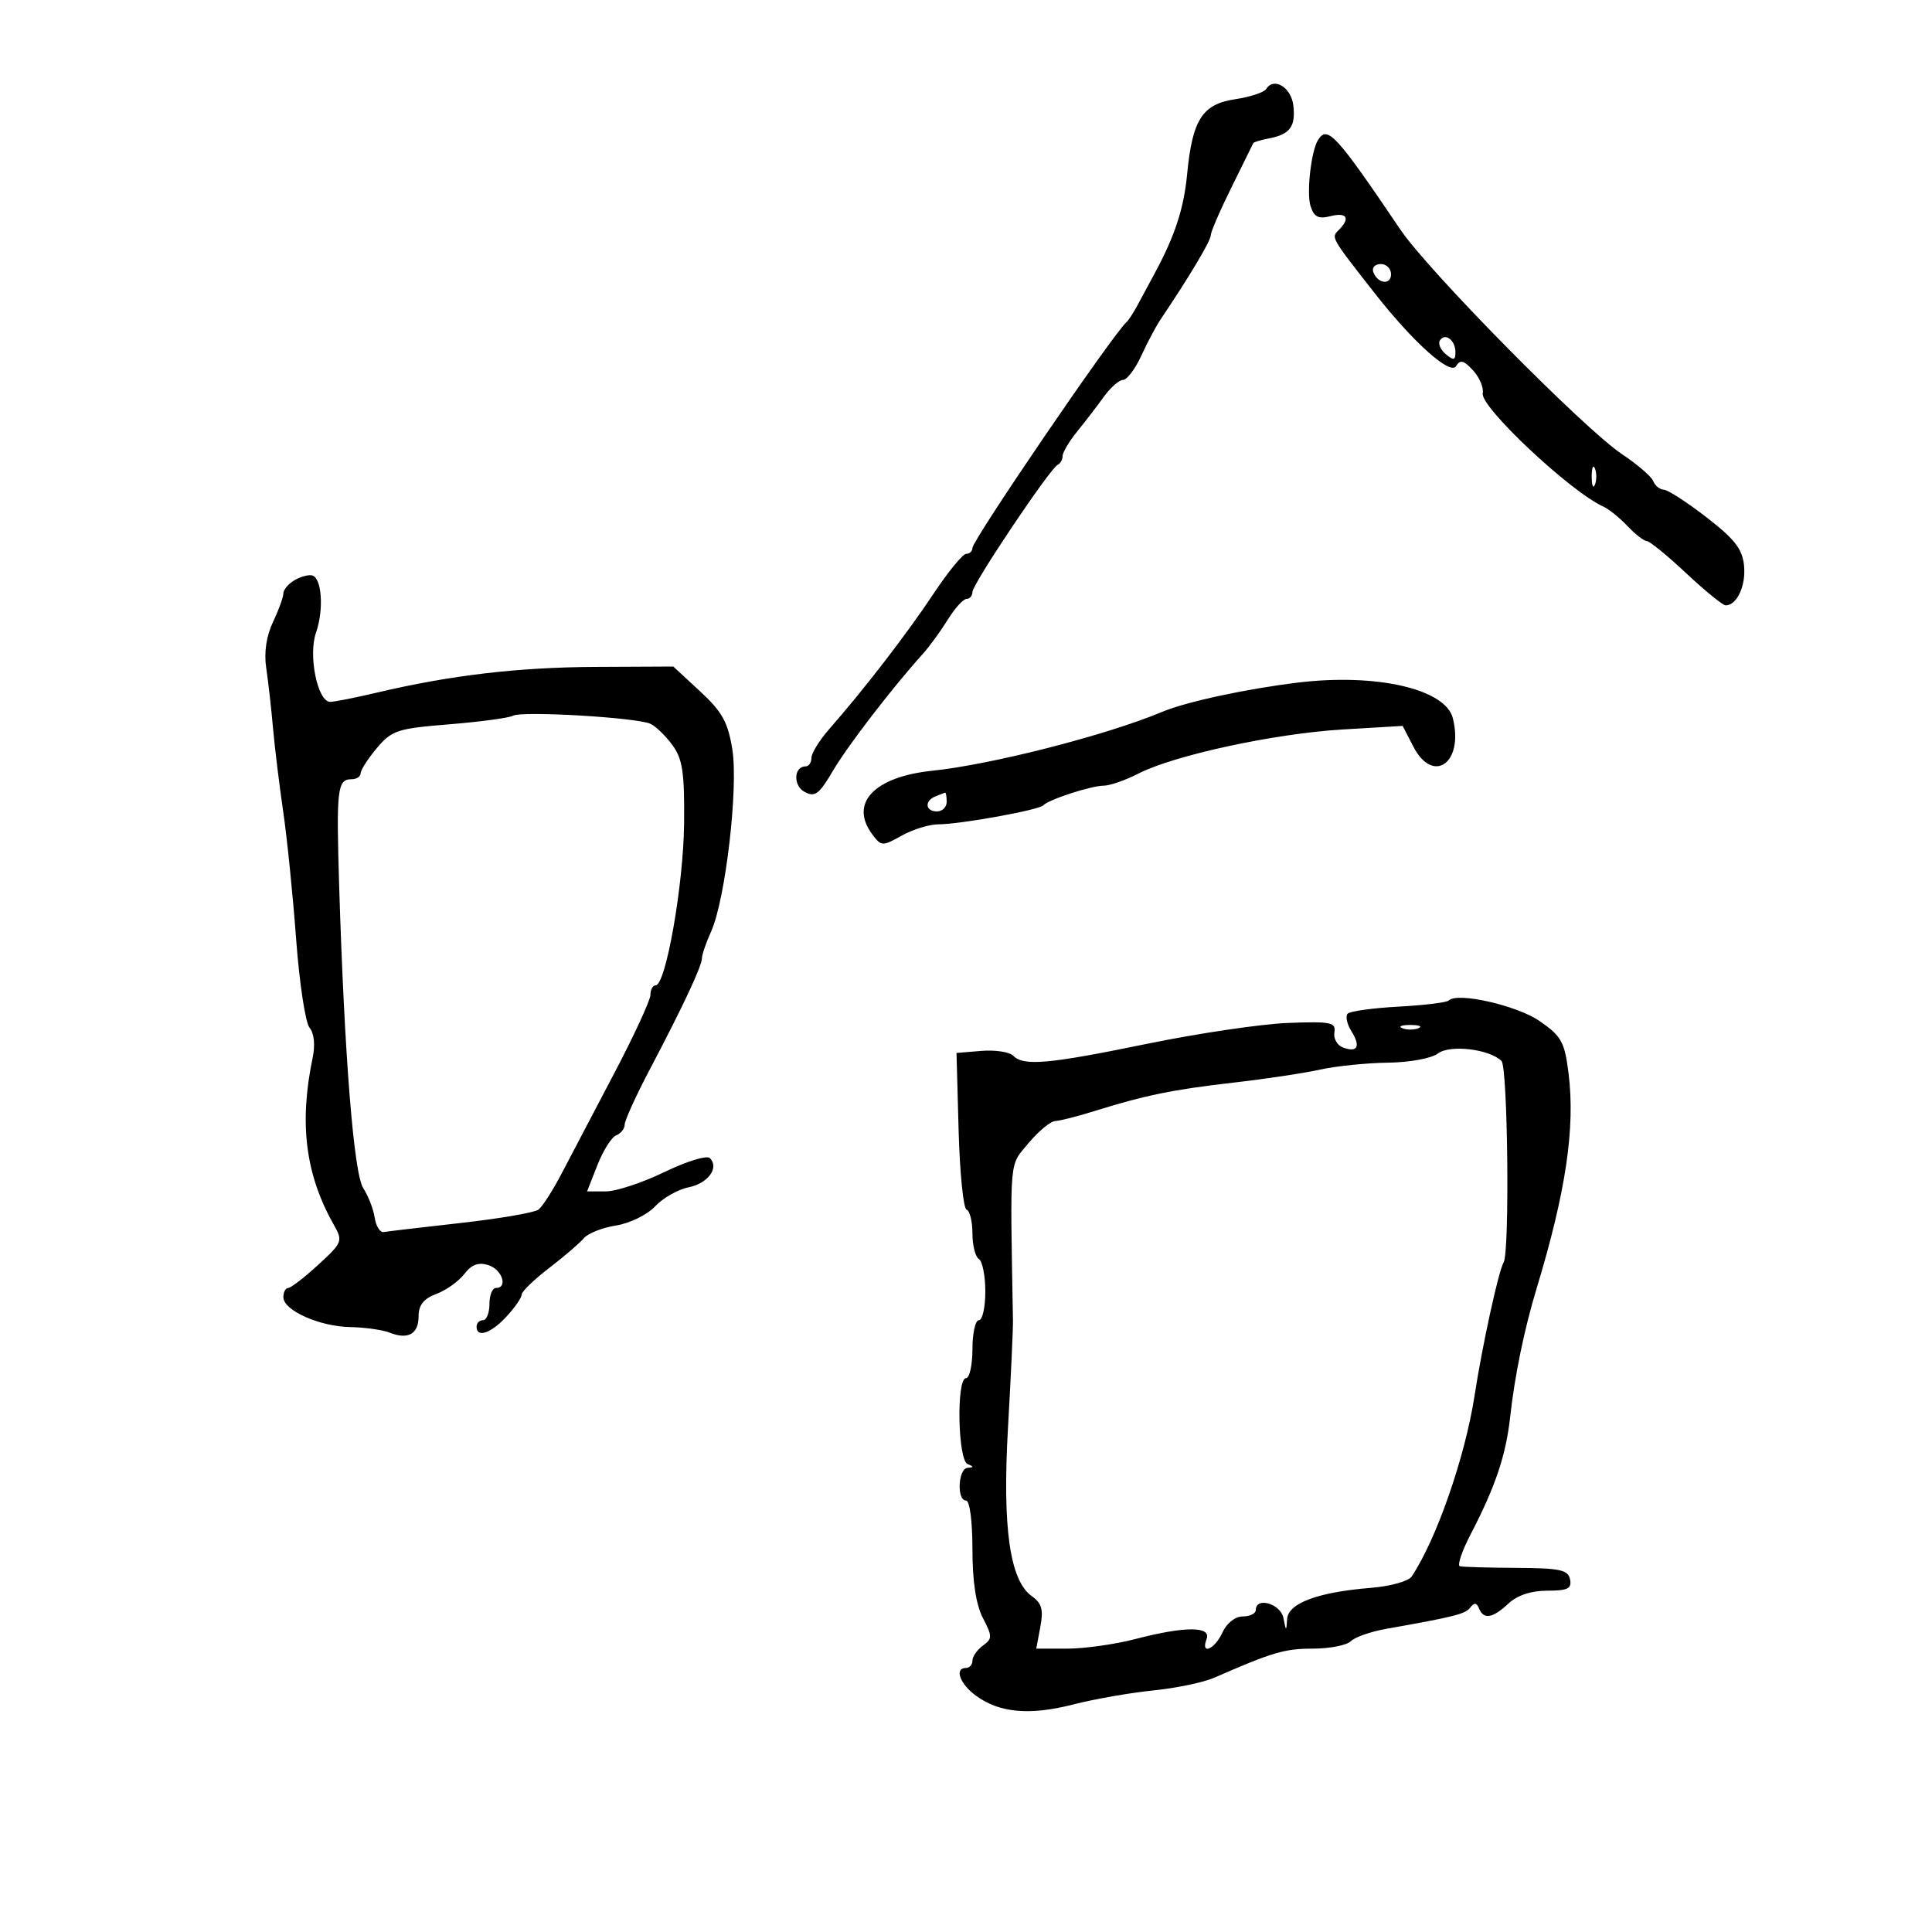 <svg xmlns="http://www.w3.org/2000/svg" width="300" height="300" viewBox="0 0 300 300" version="1.1">
	<path d="M 196.606 13.829 C 196.286 14.346, 194.107 15.059, 191.762 15.413 C 186.696 16.177, 185.151 18.590, 184.343 27 C 183.821 32.424, 182.448 36.621, 179.269 42.500 C 178.377 44.150, 177.164 46.400, 176.574 47.500 C 175.983 48.600, 175.247 49.725, 174.938 50 C 172.803 51.900, 151 83.856, 151 85.085 C 151 85.588, 150.565 86, 150.032 86 C 149.500 86, 147.199 88.813, 144.919 92.250 C 140.847 98.390, 134.177 107.043, 128.750 113.227 C 127.238 114.950, 126 116.954, 126 117.680 C 126 118.406, 125.598 119, 125.107 119 C 123.246 119, 123.127 121.998, 124.949 122.973 C 126.540 123.824, 127.202 123.331, 129.325 119.709 C 131.579 115.863, 138.571 106.768, 143.316 101.512 C 144.315 100.405, 146.039 98.037, 147.148 96.250 C 148.256 94.463, 149.576 93, 150.082 93 C 150.587 93, 151 92.514, 151 91.920 C 151 90.697, 163.080 72.680, 164.245 72.167 C 164.660 71.983, 165 71.373, 165 70.811 C 165 70.249, 166.012 68.543, 167.250 67.020 C 168.488 65.497, 170.351 63.070, 171.390 61.626 C 172.430 60.182, 173.780 58.995, 174.390 58.990 C 175.001 58.984, 176.272 57.297, 177.217 55.240 C 178.161 53.183, 179.511 50.643, 180.217 49.595 C 184.660 43.001, 188 37.409, 188 36.562 C 188 36.022, 189.463 32.636, 191.250 29.040 C 193.037 25.443, 194.552 22.373, 194.615 22.219 C 194.678 22.064, 195.770 21.737, 197.041 21.492 C 200.315 20.862, 201.204 19.661, 200.828 16.380 C 200.504 13.551, 197.790 11.912, 196.606 13.829 M 204.650 21.758 C 203.588 23.476, 202.858 29.976, 203.499 31.998 C 204.038 33.697, 204.712 34.038, 206.594 33.566 C 209.161 32.921, 209.723 33.877, 207.867 35.733 C 206.687 36.913, 206.623 36.801, 213.500 45.576 C 219.409 53.115, 225.193 58.305, 226.083 56.865 C 226.741 55.801, 227.285 55.934, 228.734 57.513 C 229.737 58.606, 230.414 60.209, 230.239 61.075 C 229.814 63.179, 243.916 76.414, 249 78.682 C 249.825 79.050, 251.491 80.397, 252.702 81.675 C 253.913 82.954, 255.263 84.004, 255.702 84.008 C 256.141 84.013, 258.898 86.263, 261.828 89.008 C 264.759 91.754, 267.516 94, 267.956 94 C 269.701 94, 271.120 90.959, 270.818 87.864 C 270.564 85.257, 269.388 83.736, 265 80.339 C 261.975 77.997, 258.986 76.063, 258.357 76.041 C 257.728 76.018, 256.992 75.422, 256.721 74.715 C 256.450 74.008, 254.264 72.122, 251.864 70.523 C 245.999 66.616, 221.832 42.130, 217.463 35.669 C 207.425 20.822, 206.110 19.395, 204.650 21.758 M 213.229 42.188 C 213.847 44.042, 216 44.349, 216 42.583 C 216 41.712, 215.287 41, 214.417 41 C 213.546 41, 213.011 41.534, 213.229 42.188 M 223.580 52.870 C 223.273 53.367, 223.692 54.329, 224.511 55.009 C 225.722 56.014, 226 55.953, 226 54.681 C 226 52.815, 224.369 51.594, 223.580 52.870 M 247.158 74 C 247.158 75.375, 247.385 75.938, 247.662 75.250 C 247.940 74.563, 247.940 73.438, 247.662 72.750 C 247.385 72.063, 247.158 72.625, 247.158 74 M 45.750 90.082 C 44.788 90.642, 44 91.572, 44 92.149 C 44 92.726, 43.275 94.725, 42.390 96.591 C 41.349 98.784, 40.978 101.314, 41.341 103.742 C 41.650 105.809, 42.121 109.975, 42.388 113 C 42.655 116.025, 43.368 121.875, 43.972 126 C 44.577 130.125, 45.482 139.051, 45.985 145.836 C 46.487 152.621, 47.422 158.804, 48.064 159.577 C 48.776 160.435, 48.965 162.249, 48.550 164.241 C 46.423 174.447, 47.422 182.372, 51.819 190.155 C 53.270 192.723, 53.191 192.927, 49.409 196.400 C 47.259 198.375, 45.163 199.993, 44.750 199.995 C 44.337 199.998, 44 200.642, 44 201.427 C 44 203.478, 49.623 205.988, 54.404 206.070 C 56.657 206.109, 59.400 206.497, 60.500 206.932 C 63.377 208.070, 65 207.146, 65 204.368 C 65 202.646, 65.791 201.655, 67.750 200.924 C 69.263 200.359, 71.217 198.968, 72.093 197.831 C 73.234 196.351, 74.297 195.959, 75.843 196.450 C 77.983 197.129, 78.919 200, 77 200 C 76.450 200, 76 201.125, 76 202.500 C 76 203.875, 75.550 205, 75 205 C 74.450 205, 74 205.450, 74 206 C 74 207.797, 76.222 207.053, 78.635 204.448 C 79.936 203.045, 81 201.508, 81 201.033 C 81 200.557, 82.912 198.702, 85.250 196.911 C 87.588 195.119, 90.015 193.036, 90.644 192.281 C 91.273 191.526, 93.523 190.634, 95.644 190.298 C 97.786 189.959, 100.487 188.638, 101.720 187.325 C 102.941 186.025, 105.274 184.695, 106.906 184.369 C 109.946 183.761, 111.725 181.325, 110.225 179.825 C 109.763 179.363, 106.591 180.338, 103.177 181.993 C 99.762 183.647, 95.662 185, 94.065 185 L 91.161 185 92.774 180.895 C 93.661 178.636, 94.974 176.563, 95.693 176.288 C 96.412 176.012, 97 175.263, 97 174.625 C 97 173.986, 98.774 170.096, 100.941 165.982 C 106.060 156.265, 109 149.988, 109 148.774 C 109 148.240, 109.638 146.384, 110.419 144.651 C 112.652 139.692, 114.677 122.302, 113.714 116.356 C 113.030 112.132, 112.136 110.521, 108.716 107.356 L 104.550 103.500 92.525 103.557 C 80.479 103.614, 70.014 104.840, 58.600 107.532 C 55.245 108.323, 51.955 108.977, 51.289 108.985 C 49.315 109.009, 47.830 101.786, 49.074 98.217 C 50.300 94.702, 49.982 89.796, 48.500 89.359 C 47.950 89.197, 46.712 89.522, 45.750 90.082 M 201.500 105.996 C 193.505 106.968, 184.193 108.975, 180.500 110.523 C 171.817 114.162, 154.052 118.712, 144.720 119.687 C 135.707 120.629, 131.849 124.739, 135.450 129.559 C 136.849 131.430, 137.013 131.437, 140.031 129.750 C 141.753 128.787, 144.311 128, 145.716 128 C 149.070 128, 161.359 125.776, 162 125.053 C 162.781 124.172, 169.449 122, 171.373 122 C 172.325 122, 174.768 121.149, 176.802 120.109 C 182.369 117.262, 197.921 113.904, 208.449 113.276 L 217.803 112.718 219.459 115.921 C 222.546 121.890, 227.334 118.453, 225.594 111.517 C 224.454 106.976, 213.705 104.513, 201.500 105.996 M 79.677 111.132 C 79.030 111.480, 74.569 112.082, 69.764 112.471 C 61.694 113.123, 60.837 113.405, 58.514 116.165 C 57.131 117.809, 56 119.569, 56 120.077 C 56 120.585, 55.363 121, 54.583 121 C 52.382 121, 52.204 122.529, 52.664 137.500 C 53.477 163.960, 54.935 182.251, 56.409 184.501 C 57.182 185.681, 57.979 187.739, 58.181 189.073 C 58.383 190.408, 59.015 191.415, 59.587 191.312 C 60.159 191.209, 65.548 190.573, 71.563 189.900 C 77.579 189.226, 83.001 188.294, 83.612 187.829 C 84.224 187.364, 85.839 184.850, 87.200 182.242 C 88.562 179.634, 92.224 172.655, 95.338 166.734 C 98.452 160.813, 101 155.301, 101 154.484 C 101 153.668, 101.365 153, 101.811 153 C 103.386 153, 106.134 137.379, 106.226 127.900 C 106.303 119.931, 105.994 117.856, 104.410 115.692 C 103.359 114.258, 101.825 112.773, 101 112.391 C 98.893 111.415, 81.104 110.366, 79.677 111.132 M 145.250 123.662 C 143.509 124.365, 143.684 126, 145.500 126 C 146.325 126, 147 125.325, 147 124.500 C 147 123.675, 146.887 123.036, 146.750 123.079 C 146.613 123.122, 145.938 123.385, 145.250 123.662 M 224.958 155.358 C 224.659 155.666, 221.165 156.093, 217.192 156.308 C 213.219 156.522, 209.655 157.011, 209.272 157.394 C 208.889 157.778, 209.152 159.014, 209.857 160.143 C 211.334 162.508, 210.785 163.515, 208.496 162.637 C 207.622 162.301, 207.040 161.245, 207.203 160.290 C 207.467 158.749, 206.656 158.587, 200 158.842 C 195.875 159.001, 186.068 160.451, 178.206 162.065 C 162.730 165.243, 158.978 165.578, 157.332 163.932 C 156.744 163.344, 154.523 163.007, 152.395 163.182 L 148.526 163.500 148.853 175.500 C 149.033 182.100, 149.590 187.650, 150.090 187.833 C 150.591 188.017, 151 189.678, 151 191.524 C 151 193.371, 151.450 195.160, 152 195.500 C 152.550 195.840, 153 198.116, 153 200.559 C 153 203.002, 152.550 205, 152 205 C 151.450 205, 151 207.025, 151 209.500 C 151 211.975, 150.550 214, 150 214 C 148.487 214, 148.726 226.723, 150.250 227.338 C 151.250 227.741, 151.250 227.858, 150.250 227.921 C 148.777 228.014, 148.532 233, 150 233 C 150.578 233, 151 236.183, 151 240.550 C 151 245.548, 151.547 249.156, 152.617 251.227 C 154.107 254.108, 154.107 254.448, 152.617 255.538 C 151.728 256.188, 151 257.233, 151 257.860 C 151 258.487, 150.550 259, 150 259 C 148.146 259, 149.044 261.486, 151.559 263.317 C 155.218 265.981, 159.883 266.402, 166.623 264.675 C 169.908 263.834, 175.499 262.852, 179.048 262.494 C 182.596 262.137, 186.850 261.254, 188.500 260.533 C 197.607 256.553, 199.476 256, 203.834 256 C 206.455 256, 209.118 255.482, 209.751 254.849 C 210.384 254.216, 212.837 253.355, 215.201 252.936 C 225.943 251.033, 227.550 250.624, 228.326 249.595 C 228.912 248.819, 229.300 248.864, 229.659 249.750 C 230.381 251.528, 231.760 251.302, 234.230 249 C 235.613 247.712, 237.759 247, 240.262 247 C 243.428 247, 244.082 246.676, 243.797 245.250 C 243.499 243.763, 242.247 243.494, 235.473 243.458 C 231.088 243.436, 227.137 243.323, 226.692 243.208 C 226.248 243.094, 226.998 240.863, 228.358 238.250 C 232.195 230.880, 233.844 225.980, 234.500 220 C 235.201 213.612, 236.693 206.376, 238.624 200 C 243.153 185.046, 244.622 175.130, 243.562 166.653 C 242.955 161.788, 242.464 160.901, 239.095 158.566 C 235.565 156.120, 226.264 154.009, 224.958 155.358 M 217.750 159.662 C 218.438 159.940, 219.563 159.940, 220.250 159.662 C 220.938 159.385, 220.375 159.158, 219 159.158 C 217.625 159.158, 217.063 159.385, 217.750 159.662 M 223.286 163.582 C 222.277 164.347, 218.888 164.969, 215.500 165.012 C 212.200 165.053, 207.475 165.537, 205 166.086 C 202.525 166.636, 196.450 167.548, 191.500 168.113 C 182.167 169.178, 177.742 170.085, 169.866 172.550 C 167.317 173.347, 164.617 174.032, 163.866 174.072 C 163.115 174.112, 161.239 175.663, 159.697 177.520 C 156.676 181.158, 156.844 179.244, 157.291 205 C 157.315 206.375, 156.971 213.836, 156.527 221.580 C 155.629 237.221, 156.789 245.427, 160.242 247.869 C 161.770 248.949, 162.044 249.951, 161.544 252.619 L 160.909 256 165.745 256 C 168.404 256, 173.171 255.325, 176.339 254.500 C 183.982 252.509, 188.126 252.509, 187.362 254.500 C 186.381 257.056, 188.612 256.148, 189.818 253.500 C 190.486 252.033, 191.793 251, 192.979 251 C 194.090 251, 195 250.550, 195 250 C 195 247.899, 198.866 249.024, 199.294 251.250 C 199.698 253.347, 199.737 253.358, 199.864 251.410 C 200.025 248.940, 204.638 247.224, 212.902 246.559 C 215.874 246.321, 218.703 245.534, 219.189 244.813 C 223.026 239.117, 227.513 226.216, 228.976 216.673 C 230.156 208.978, 232.710 197.278, 233.482 196.028 C 234.439 194.481, 234.136 165.736, 233.154 164.754 C 231.300 162.900, 225.148 162.169, 223.286 163.582" stroke="none" fill="black" fill-rule="evenodd"/>
</svg>